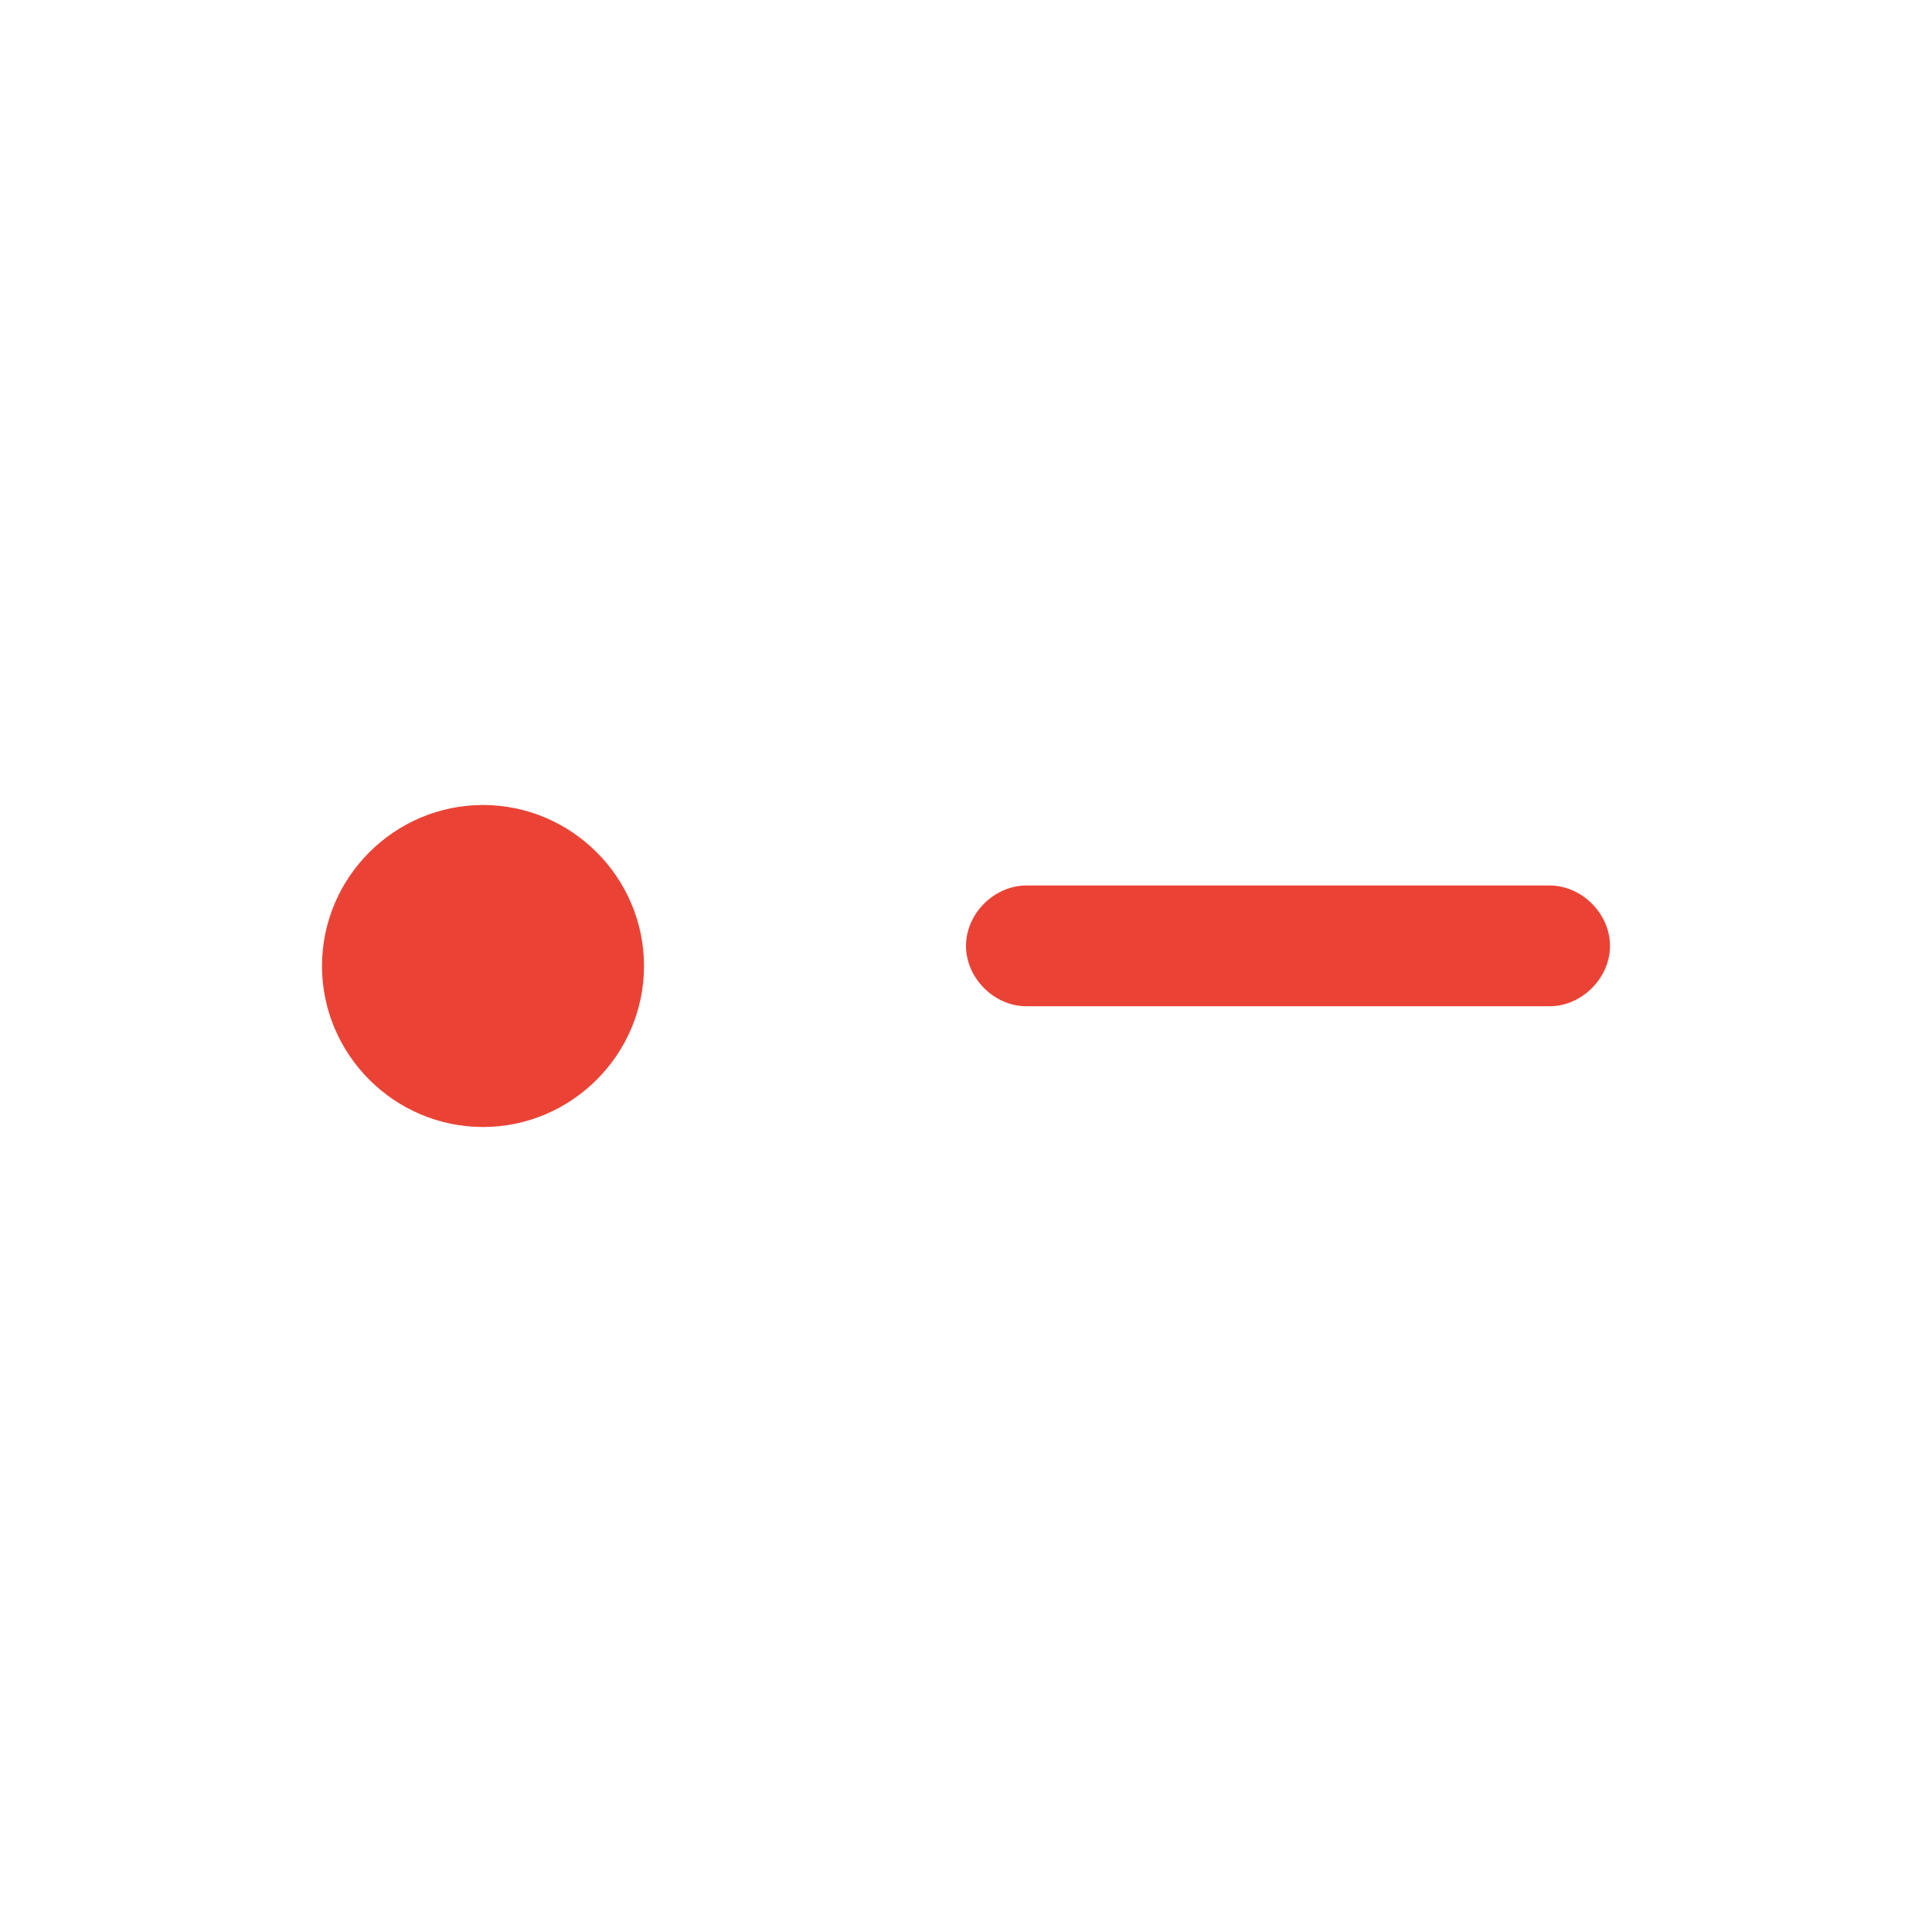 <svg xmlns="http://www.w3.org/2000/svg" viewBox="0 0 48 48"><style type="text/css">.mkcb-icon-accent{fill:#EA4335;}</style><g><path class="mkcb-icon-accent" d="M38.5,22h-13c-0.8,0-1.5,0.7-1.5,1.5s0.7,1.5,1.5,1.5h13c0.8,0,1.5-0.7,1.5-1.5S39.3,22,38.5,22z"></path><path class="mkcb-icon-accent" d="M12,20c-2.2,0-4,1.8-4,4s1.8,4,4,4s4-1.8,4-4S14.2,20,12,20z"></path></g></svg>